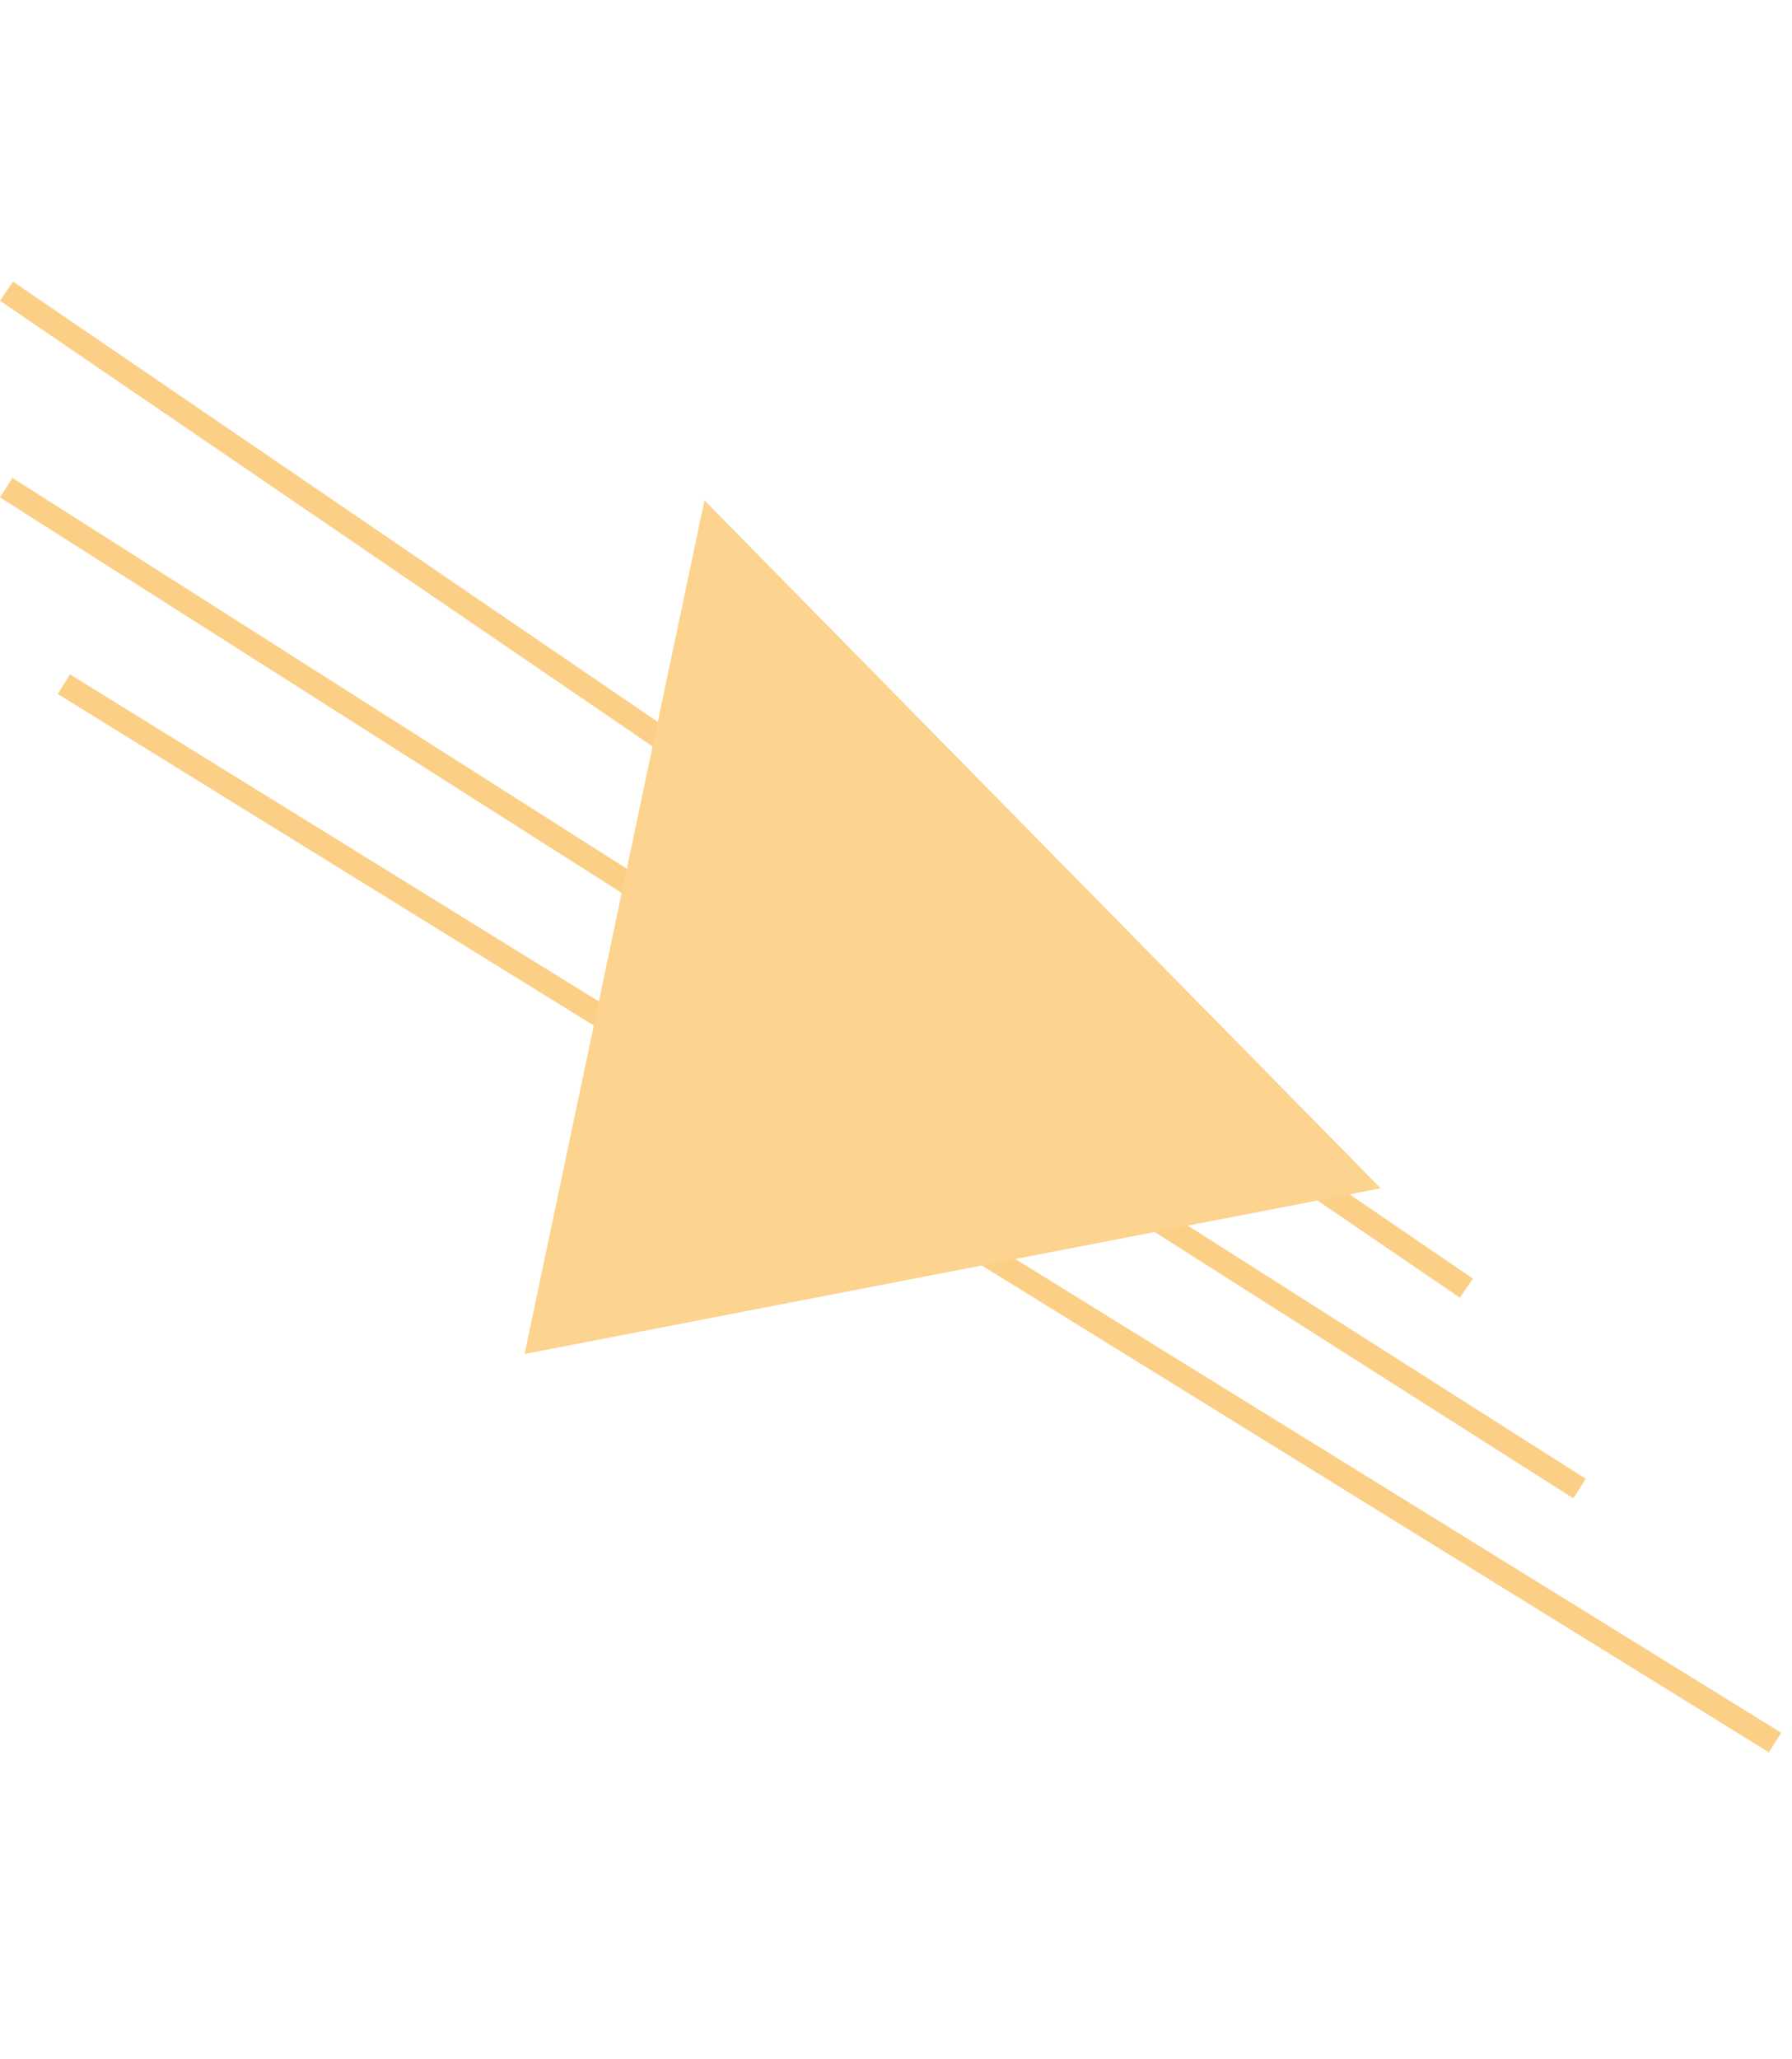 <svg width="155" height="178" viewBox="0 0 155 178" fill="none" xmlns="http://www.w3.org/2000/svg">
<line x1="0.564" y1="25.174" x2="126.837" y2="111.362" stroke="#FBCF86" stroke-width="2"/>
<line x1="0.537" y1="42.157" x2="136.621" y2="128.686" stroke="#FBCF86" stroke-width="2"/>
<line x1="5.526" y1="59.149" x2="153.537" y2="150.645" stroke="#FBCF86" stroke-width="2"/>
<path d="M45.373 117.054L119.42 102.727L60.933 43.258L45.373 117.054Z" fill="#FCD38F"/>
</svg>
